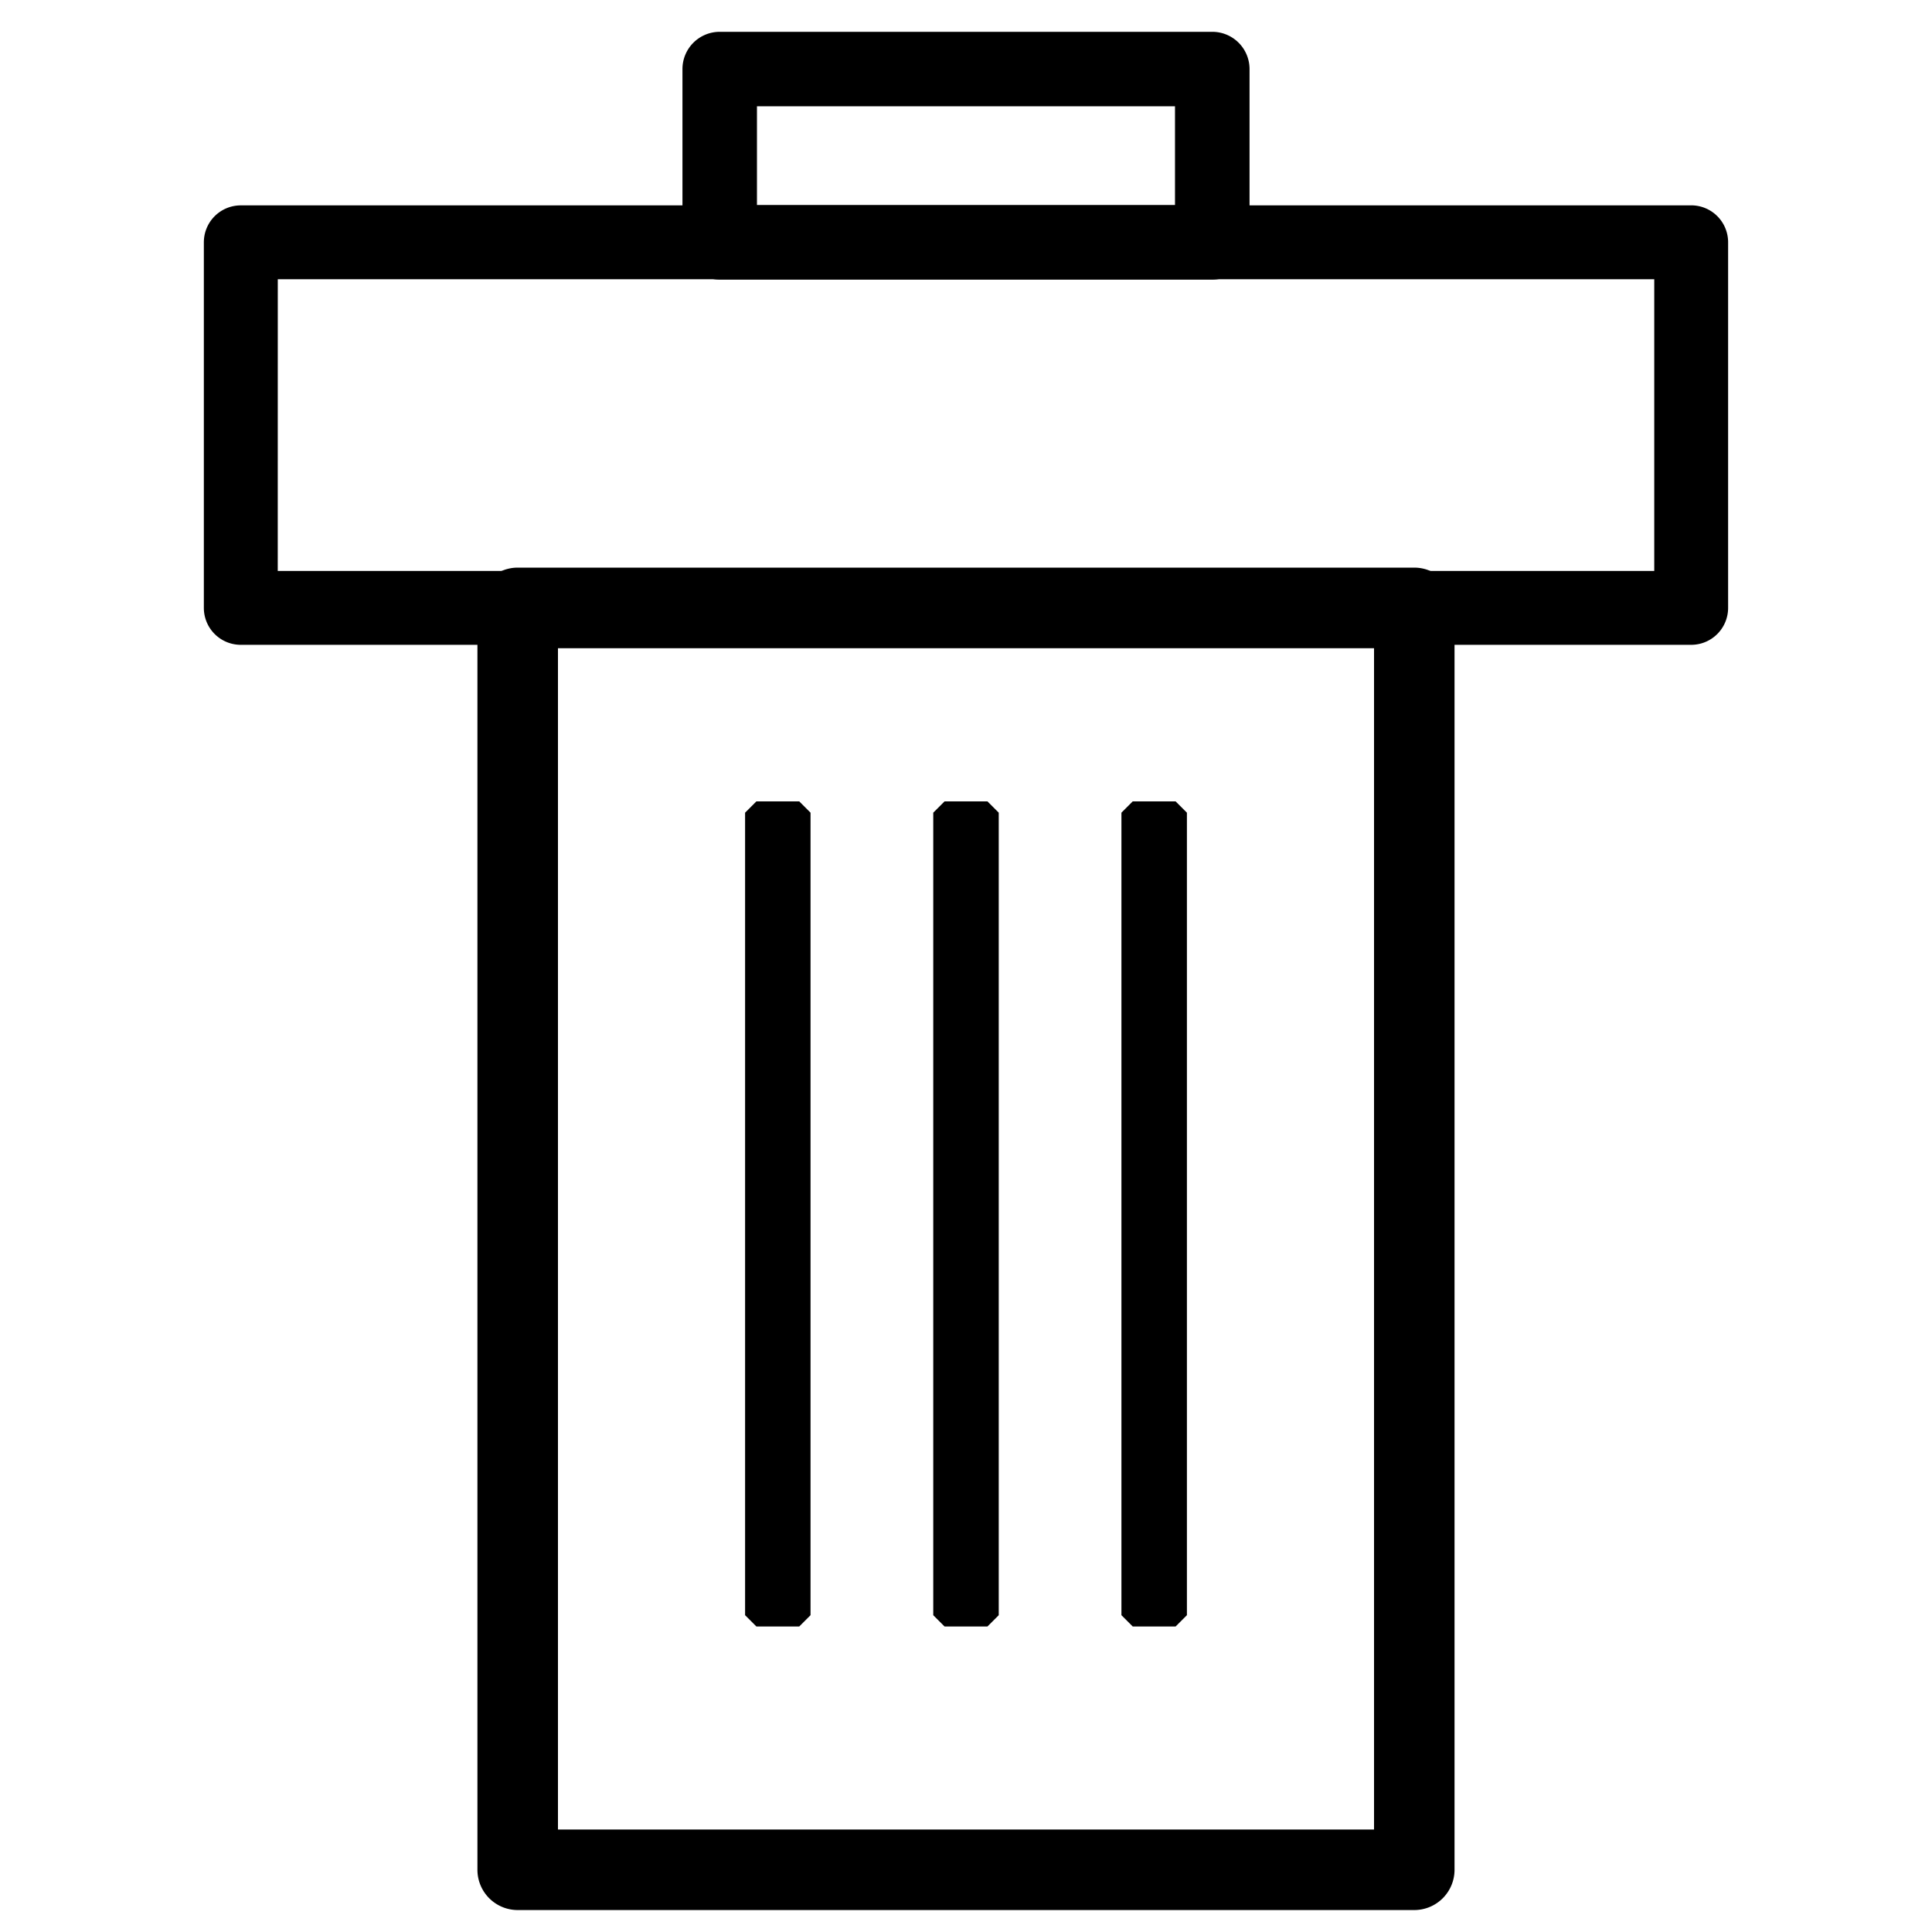 <?xml version="1.0" encoding="UTF-8" standalone="no"?>
<svg
   version="1.2"
   viewBox="0 0 48 48"
   id="svg50"
   sodipodi:docname="remove-icon.svg"
   width="48"
   height="48"
   inkscape:version="1.3 (0e150ed6c4, 2023-07-21)"
   xmlns:inkscape="http://www.inkscape.org/namespaces/inkscape"
   xmlns:sodipodi="http://sodipodi.sourceforge.net/DTD/sodipodi-0.dtd"
   xmlns="http://www.w3.org/2000/svg"
   xmlns:svg="http://www.w3.org/2000/svg">
  <sodipodi:namedview
     id="namedview50"
     pagecolor="#ffffff"
     bordercolor="#666666"
     borderopacity="1.0"
     inkscape:showpageshadow="2"
     inkscape:pageopacity="0.0"
     inkscape:pagecheckerboard="0"
     inkscape:deskcolor="#d1d1d1"
     inkscape:zoom="5.7692308"
     inkscape:cx="21.493333"
     inkscape:cy="35.013333"
     inkscape:window-width="1419"
     inkscape:window-height="1038"
     inkscape:window-x="485"
     inkscape:window-y="0"
     inkscape:window-maximized="0"
     inkscape:current-layer="svg50" />
  <defs
     id="defs1" />
  <path
     style="color:#000000;fill:#000000;fill-rule:evenodd;stroke:#000000;stroke-width:0.561;stroke-linecap:square;stroke-linejoin:round;-inkscape-stroke:none;paint-order:stroke fill markers"
     d="M 12.862,14.383 A 0.72,0.72 0 0 0 12.142,15.103 V 46.454 a 0.72,0.72 0 0 0 0.72,0.72 H 35.137 A 0.72,0.72 0 0 0 35.857,46.454 V 15.103 A 0.72,0.72 0 0 0 35.137,14.383 Z m 0.72,1.441 h 20.836 v 29.91 h -20.836 z"
     id="rect55" />
  <path
     style="color:#000000;fill:#000000;fill-rule:evenodd;stroke:#000000;stroke-width:0.561;stroke-linecap:square;stroke-linejoin:round;-inkscape-stroke:none;paint-order:stroke fill markers"
     d="M 5.983,5.383 A 0.637,0.637 0 0 0 5.345,6.02 v 9.082 a 0.637,0.637 0 0 0 0.638,0.638 H 42.016 a 0.637,0.637 0 0 0 0.638,-0.638 V 6.02 a 0.637,0.637 0 0 0 -0.638,-0.638 z m 0.638,1.274 H 41.38 V 14.466 H 6.62 Z"
     id="rect56" />
  <path
     style="color:#000000;fill:#000000;fill-rule:evenodd;stroke:#000000;stroke-width:0.561;stroke-linecap:square;stroke-linejoin:round;-inkscape-stroke:none;paint-order:stroke fill markers"
     d="m 17.881,1.071 a 0.645,0.645 0 0 0 -0.645,0.644 v 4.306 a 0.645,0.645 0 0 0 0.645,0.645 h 12.238 a 0.645,0.645 0 0 0 0.645,-0.645 v -4.306 A 0.645,0.645 0 0 0 30.118,1.071 Z m 0.645,1.289 H 29.473 V 5.375 H 18.526 Z"
     id="rect57" />
  <path
     style="color:#000000;fill:#000000;fill-rule:evenodd;stroke:#000000;stroke-width:0.561;stroke-linecap:square;stroke-linejoin:bevel;-inkscape-stroke:none"
     d="m 18.792,20.191 v 19.938 h 1.065 V 20.191 Z"
     id="path57" />
  <path
     style="color:#000000;fill:#000000;fill-rule:evenodd;stroke:#000000;stroke-width:0.561;stroke-linecap:square;stroke-linejoin:bevel;-inkscape-stroke:none"
     d="m 23.467,20.191 v 19.938 h 1.066 V 20.191 Z"
     id="path58" />
  <path
     style="color:#000000;fill:#000000;fill-rule:evenodd;stroke:#000000;stroke-width:0.561;stroke-linecap:square;stroke-linejoin:bevel;-inkscape-stroke:none"
     d="m 28.142,20.191 v 19.938 h 1.066 V 20.191 Z"
     id="path60" />
</svg>
